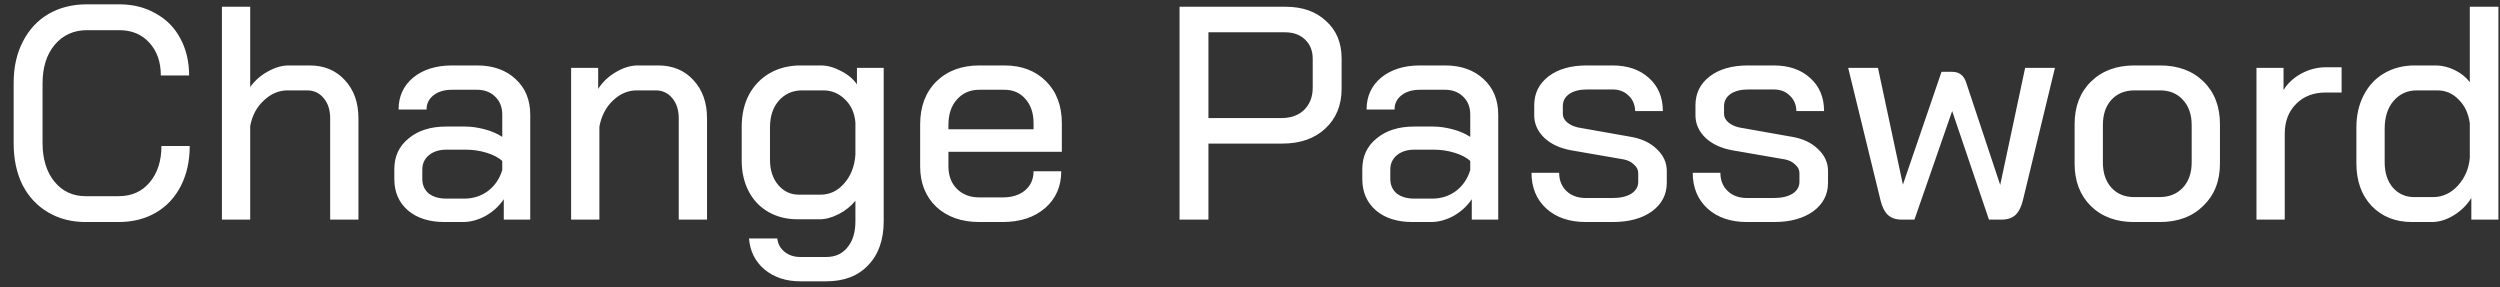 <svg width="148" height="17" viewBox="0 0 148 17" fill="none" xmlns="http://www.w3.org/2000/svg">
<rect x="0" y="0" width="148" height="17" fill="#333333" stroke="none"/>
<path d="M5.075 13.144C4.235 13.144 3.491 12.952 2.843 12.568C2.195 12.184 1.691 11.644 1.331 10.948C0.983 10.24 0.809 9.424 0.809 8.5V4.9C0.809 3.976 0.989 3.166 1.349 2.47C1.709 1.762 2.213 1.216 2.861 0.832C3.521 0.448 4.283 0.256 5.147 0.256H7.055C7.871 0.256 8.591 0.436 9.215 0.796C9.851 1.144 10.337 1.636 10.673 2.272C11.021 2.908 11.195 3.64 11.195 4.468H9.521C9.521 3.664 9.293 3.016 8.837 2.524C8.393 2.032 7.799 1.786 7.055 1.786H5.147C4.367 1.786 3.731 2.074 3.239 2.65C2.759 3.226 2.519 3.988 2.519 4.936V8.464C2.519 9.412 2.753 10.174 3.221 10.75C3.689 11.326 4.307 11.614 5.075 11.614H7.019C7.787 11.614 8.399 11.344 8.855 10.804C9.323 10.252 9.557 9.532 9.557 8.644H11.231C11.231 9.532 11.057 10.318 10.709 11.002C10.361 11.686 9.869 12.214 9.233 12.586C8.597 12.958 7.859 13.144 7.019 13.144H5.075ZM13.138 0.4H14.812V5.152C15.088 4.768 15.436 4.462 15.856 4.234C16.276 3.994 16.69 3.874 17.098 3.874H18.322C19.186 3.874 19.882 4.162 20.41 4.738C20.95 5.314 21.22 6.07 21.22 7.006V13H19.546V7.006C19.546 6.514 19.42 6.118 19.168 5.818C18.916 5.506 18.586 5.35 18.178 5.35H17.026C16.51 5.35 16.042 5.548 15.622 5.944C15.202 6.328 14.932 6.832 14.812 7.456V13H13.138V0.4ZM26.314 13.144C25.414 13.144 24.694 12.916 24.154 12.46C23.614 11.992 23.344 11.374 23.344 10.606V10.012C23.344 9.256 23.626 8.65 24.19 8.194C24.754 7.726 25.492 7.492 26.404 7.492H27.538C27.898 7.492 28.282 7.546 28.69 7.654C29.098 7.762 29.446 7.912 29.734 8.104V6.79C29.734 6.346 29.596 5.992 29.32 5.728C29.044 5.452 28.684 5.314 28.24 5.314H26.764C26.308 5.314 25.942 5.422 25.666 5.638C25.39 5.854 25.252 6.136 25.252 6.484H23.596C23.596 5.704 23.884 5.074 24.46 4.594C25.048 4.114 25.816 3.874 26.764 3.874H28.24C29.188 3.874 29.95 4.144 30.526 4.684C31.102 5.212 31.39 5.914 31.39 6.79V13H29.824V11.794C29.548 12.202 29.188 12.532 28.744 12.784C28.3 13.024 27.85 13.144 27.394 13.144H26.314ZM27.484 11.758C28.012 11.758 28.48 11.608 28.888 11.308C29.296 10.996 29.578 10.582 29.734 10.066V9.526C29.506 9.322 29.194 9.16 28.798 9.04C28.402 8.92 27.994 8.86 27.574 8.86H26.422C26.002 8.86 25.66 8.968 25.396 9.184C25.132 9.4 25 9.688 25 10.048V10.588C25 10.948 25.126 11.236 25.378 11.452C25.642 11.656 25.99 11.758 26.422 11.758H27.484ZM33.81 4.018H35.412V5.26C35.676 4.852 36.024 4.522 36.456 4.27C36.9 4.006 37.338 3.874 37.77 3.874H38.958C39.822 3.874 40.518 4.162 41.046 4.738C41.586 5.314 41.856 6.07 41.856 7.006V13H40.182V7.006C40.182 6.514 40.056 6.118 39.804 5.818C39.552 5.506 39.222 5.35 38.814 5.35H37.698C37.182 5.35 36.714 5.548 36.294 5.944C35.874 6.34 35.604 6.856 35.484 7.492V13H33.81V4.018ZM47.383 16.654C46.531 16.654 45.823 16.42 45.259 15.952C44.707 15.484 44.401 14.872 44.341 14.116H46.015C46.051 14.44 46.195 14.704 46.447 14.908C46.699 15.112 47.011 15.214 47.383 15.214H48.913C49.453 15.214 49.873 15.022 50.173 14.638C50.485 14.266 50.641 13.75 50.641 13.09V11.884C50.377 12.208 50.047 12.472 49.651 12.676C49.255 12.88 48.877 12.982 48.517 12.982H47.221C46.573 12.982 45.997 12.838 45.493 12.55C44.989 12.262 44.599 11.854 44.323 11.326C44.047 10.798 43.909 10.192 43.909 9.508V7.492C43.909 6.784 44.053 6.154 44.341 5.602C44.641 5.05 45.055 4.624 45.583 4.324C46.111 4.024 46.717 3.874 47.401 3.874H48.589C48.973 3.874 49.369 3.982 49.777 4.198C50.185 4.402 50.503 4.666 50.731 4.99V4.018H52.315V13.09C52.315 14.194 52.009 15.064 51.397 15.7C50.797 16.336 49.969 16.654 48.913 16.654H47.383ZM48.571 11.524C49.123 11.524 49.591 11.302 49.975 10.858C50.371 10.414 50.593 9.844 50.641 9.148V7.258C50.593 6.694 50.389 6.238 50.029 5.89C49.669 5.53 49.237 5.35 48.733 5.35H47.491C46.927 5.35 46.465 5.554 46.105 5.962C45.757 6.358 45.583 6.886 45.583 7.546V9.454C45.583 10.066 45.745 10.564 46.069 10.948C46.393 11.332 46.801 11.524 47.293 11.524H48.571ZM57.983 13.144C56.927 13.144 56.075 12.844 55.427 12.244C54.791 11.632 54.473 10.834 54.473 9.85V7.366C54.473 6.31 54.791 5.464 55.427 4.828C56.075 4.192 56.927 3.874 57.983 3.874H59.459C60.479 3.874 61.301 4.186 61.925 4.81C62.549 5.434 62.861 6.262 62.861 7.294V8.986H56.147V9.85C56.147 10.402 56.315 10.846 56.651 11.182C56.987 11.518 57.431 11.686 57.983 11.686H59.369C59.909 11.686 60.347 11.548 60.683 11.272C61.019 10.984 61.187 10.606 61.187 10.138H62.825C62.825 11.038 62.507 11.764 61.871 12.316C61.235 12.868 60.395 13.144 59.351 13.144H57.983ZM61.187 7.654V7.294C61.187 6.694 61.025 6.214 60.701 5.854C60.389 5.494 59.975 5.314 59.459 5.314H57.983C57.431 5.314 56.987 5.506 56.651 5.89C56.315 6.262 56.147 6.76 56.147 7.384V7.654H61.187ZM69.829 0.4H76.111C77.107 0.4 77.905 0.682 78.505 1.246C79.117 1.798 79.423 2.536 79.423 3.46V5.26C79.423 6.232 79.099 7.018 78.451 7.618C77.815 8.206 76.969 8.5 75.913 8.5H71.539V13H69.829V0.4ZM75.877 6.988C76.429 6.988 76.873 6.826 77.209 6.502C77.545 6.166 77.713 5.728 77.713 5.188V3.478C77.713 3.01 77.563 2.632 77.263 2.344C76.963 2.056 76.567 1.912 76.075 1.912H71.539V6.988H75.877ZM83.619 13.144C82.719 13.144 81.999 12.916 81.459 12.46C80.919 11.992 80.649 11.374 80.649 10.606V10.012C80.649 9.256 80.931 8.65 81.495 8.194C82.059 7.726 82.797 7.492 83.709 7.492H84.843C85.203 7.492 85.587 7.546 85.995 7.654C86.403 7.762 86.751 7.912 87.039 8.104V6.79C87.039 6.346 86.901 5.992 86.625 5.728C86.349 5.452 85.989 5.314 85.545 5.314H84.069C83.613 5.314 83.247 5.422 82.971 5.638C82.695 5.854 82.557 6.136 82.557 6.484H80.901C80.901 5.704 81.189 5.074 81.765 4.594C82.353 4.114 83.121 3.874 84.069 3.874H85.545C86.493 3.874 87.255 4.144 87.831 4.684C88.407 5.212 88.695 5.914 88.695 6.79V13H87.129V11.794C86.853 12.202 86.493 12.532 86.049 12.784C85.605 13.024 85.155 13.144 84.699 13.144H83.619ZM84.789 11.758C85.317 11.758 85.785 11.608 86.193 11.308C86.601 10.996 86.883 10.582 87.039 10.066V9.526C86.811 9.322 86.499 9.16 86.103 9.04C85.707 8.92 85.299 8.86 84.879 8.86H83.727C83.307 8.86 82.965 8.968 82.701 9.184C82.437 9.4 82.305 9.688 82.305 10.048V10.588C82.305 10.948 82.431 11.236 82.683 11.452C82.947 11.656 83.295 11.758 83.727 11.758H84.789ZM93.886 13.144C92.915 13.144 92.135 12.88 91.546 12.352C90.959 11.812 90.665 11.104 90.665 10.228H92.302C92.302 10.672 92.447 11.032 92.734 11.308C93.022 11.584 93.406 11.722 93.886 11.722H95.471C95.927 11.722 96.293 11.638 96.569 11.47C96.844 11.29 96.983 11.056 96.983 10.768V10.246C96.983 10.054 96.898 9.886 96.731 9.742C96.575 9.586 96.371 9.484 96.118 9.436L93.004 8.896C92.344 8.776 91.817 8.53 91.421 8.158C91.025 7.774 90.826 7.33 90.826 6.826V6.232C90.826 5.524 91.109 4.954 91.672 4.522C92.237 4.09 92.993 3.874 93.941 3.874H95.453C96.353 3.874 97.073 4.12 97.612 4.612C98.165 5.104 98.441 5.758 98.441 6.574H96.802C96.79 6.19 96.659 5.884 96.406 5.656C96.166 5.416 95.849 5.296 95.453 5.296H93.959C93.514 5.296 93.16 5.386 92.897 5.566C92.644 5.746 92.519 5.986 92.519 6.286V6.736C92.519 6.928 92.603 7.096 92.77 7.24C92.939 7.384 93.154 7.486 93.418 7.546L96.569 8.104C97.192 8.212 97.697 8.452 98.081 8.824C98.477 9.196 98.674 9.628 98.674 10.12V10.822C98.674 11.518 98.38 12.082 97.793 12.514C97.204 12.934 96.43 13.144 95.471 13.144H93.886ZM103.431 13.144C102.459 13.144 101.679 12.88 101.091 12.352C100.503 11.812 100.209 11.104 100.209 10.228H101.847C101.847 10.672 101.991 11.032 102.279 11.308C102.567 11.584 102.951 11.722 103.431 11.722H105.015C105.471 11.722 105.837 11.638 106.113 11.47C106.389 11.29 106.527 11.056 106.527 10.768V10.246C106.527 10.054 106.443 9.886 106.275 9.742C106.119 9.586 105.915 9.484 105.663 9.436L102.549 8.896C101.889 8.776 101.361 8.53 100.965 8.158C100.569 7.774 100.371 7.33 100.371 6.826V6.232C100.371 5.524 100.653 4.954 101.217 4.522C101.781 4.09 102.537 3.874 103.485 3.874H104.997C105.897 3.874 106.617 4.12 107.157 4.612C107.709 5.104 107.985 5.758 107.985 6.574H106.347C106.335 6.19 106.203 5.884 105.951 5.656C105.711 5.416 105.393 5.296 104.997 5.296H103.503C103.059 5.296 102.705 5.386 102.441 5.566C102.189 5.746 102.063 5.986 102.063 6.286V6.736C102.063 6.928 102.147 7.096 102.315 7.24C102.483 7.384 102.699 7.486 102.963 7.546L106.113 8.104C106.737 8.212 107.241 8.452 107.625 8.824C108.021 9.196 108.219 9.628 108.219 10.12V10.822C108.219 11.518 107.925 12.082 107.337 12.514C106.749 12.934 105.975 13.144 105.015 13.144H103.431ZM121.652 4.018L119.762 11.83C119.666 12.238 119.516 12.538 119.312 12.73C119.108 12.91 118.844 13 118.52 13H117.746L115.568 6.574L113.336 13H112.562C112.238 13 111.974 12.91 111.77 12.73C111.566 12.538 111.416 12.238 111.32 11.83L109.412 4.018H111.176L112.652 10.93L114.938 4.252H115.568C115.784 4.252 115.958 4.306 116.09 4.414C116.222 4.51 116.324 4.666 116.396 4.882L118.412 10.948L119.888 4.018H121.652ZM126.327 13.144C125.271 13.144 124.419 12.826 123.771 12.19C123.135 11.554 122.817 10.72 122.817 9.688V7.348C122.817 6.304 123.141 5.464 123.789 4.828C124.437 4.192 125.295 3.874 126.363 3.874H127.875C128.943 3.874 129.801 4.192 130.449 4.828C131.097 5.464 131.421 6.304 131.421 7.348V9.688C131.421 10.72 131.091 11.554 130.431 12.19C129.783 12.826 128.925 13.144 127.857 13.144H126.327ZM127.839 11.668C128.415 11.668 128.877 11.482 129.225 11.11C129.573 10.738 129.747 10.24 129.747 9.616V7.402C129.747 6.778 129.573 6.28 129.225 5.908C128.889 5.536 128.439 5.35 127.875 5.35H126.363C125.799 5.35 125.343 5.536 124.995 5.908C124.659 6.28 124.491 6.778 124.491 7.402V9.616C124.491 10.24 124.659 10.738 124.995 11.11C125.331 11.482 125.781 11.668 126.345 11.668H127.839ZM133.583 4.018H135.185V5.332C135.425 4.936 135.773 4.612 136.229 4.36C136.697 4.108 137.183 3.982 137.687 3.982H138.623V5.476H137.687C136.955 5.476 136.367 5.704 135.923 6.16C135.479 6.604 135.257 7.192 135.257 7.924V13H133.583V4.018ZM142.793 13.144C141.809 13.144 141.011 12.826 140.399 12.19C139.799 11.554 139.499 10.714 139.499 9.67V7.546C139.499 6.826 139.643 6.19 139.931 5.638C140.219 5.074 140.621 4.642 141.137 4.342C141.665 4.03 142.271 3.874 142.955 3.874H144.179C144.563 3.874 144.941 3.964 145.313 4.144C145.685 4.324 145.985 4.564 146.213 4.864V0.4H147.905V13H146.303V11.722C146.039 12.142 145.691 12.484 145.259 12.748C144.827 13.012 144.395 13.144 143.963 13.144H142.793ZM144.035 11.668C144.599 11.668 145.091 11.44 145.511 10.984C145.931 10.516 146.165 9.964 146.213 9.328V7.294C146.129 6.706 145.907 6.238 145.547 5.89C145.199 5.53 144.779 5.35 144.287 5.35H143.081C142.517 5.35 142.055 5.56 141.695 5.98C141.347 6.388 141.173 6.934 141.173 7.618V9.616C141.173 10.228 141.335 10.726 141.659 11.11C141.995 11.482 142.415 11.668 142.919 11.668H144.035Z" fill="white"/>
</svg>
